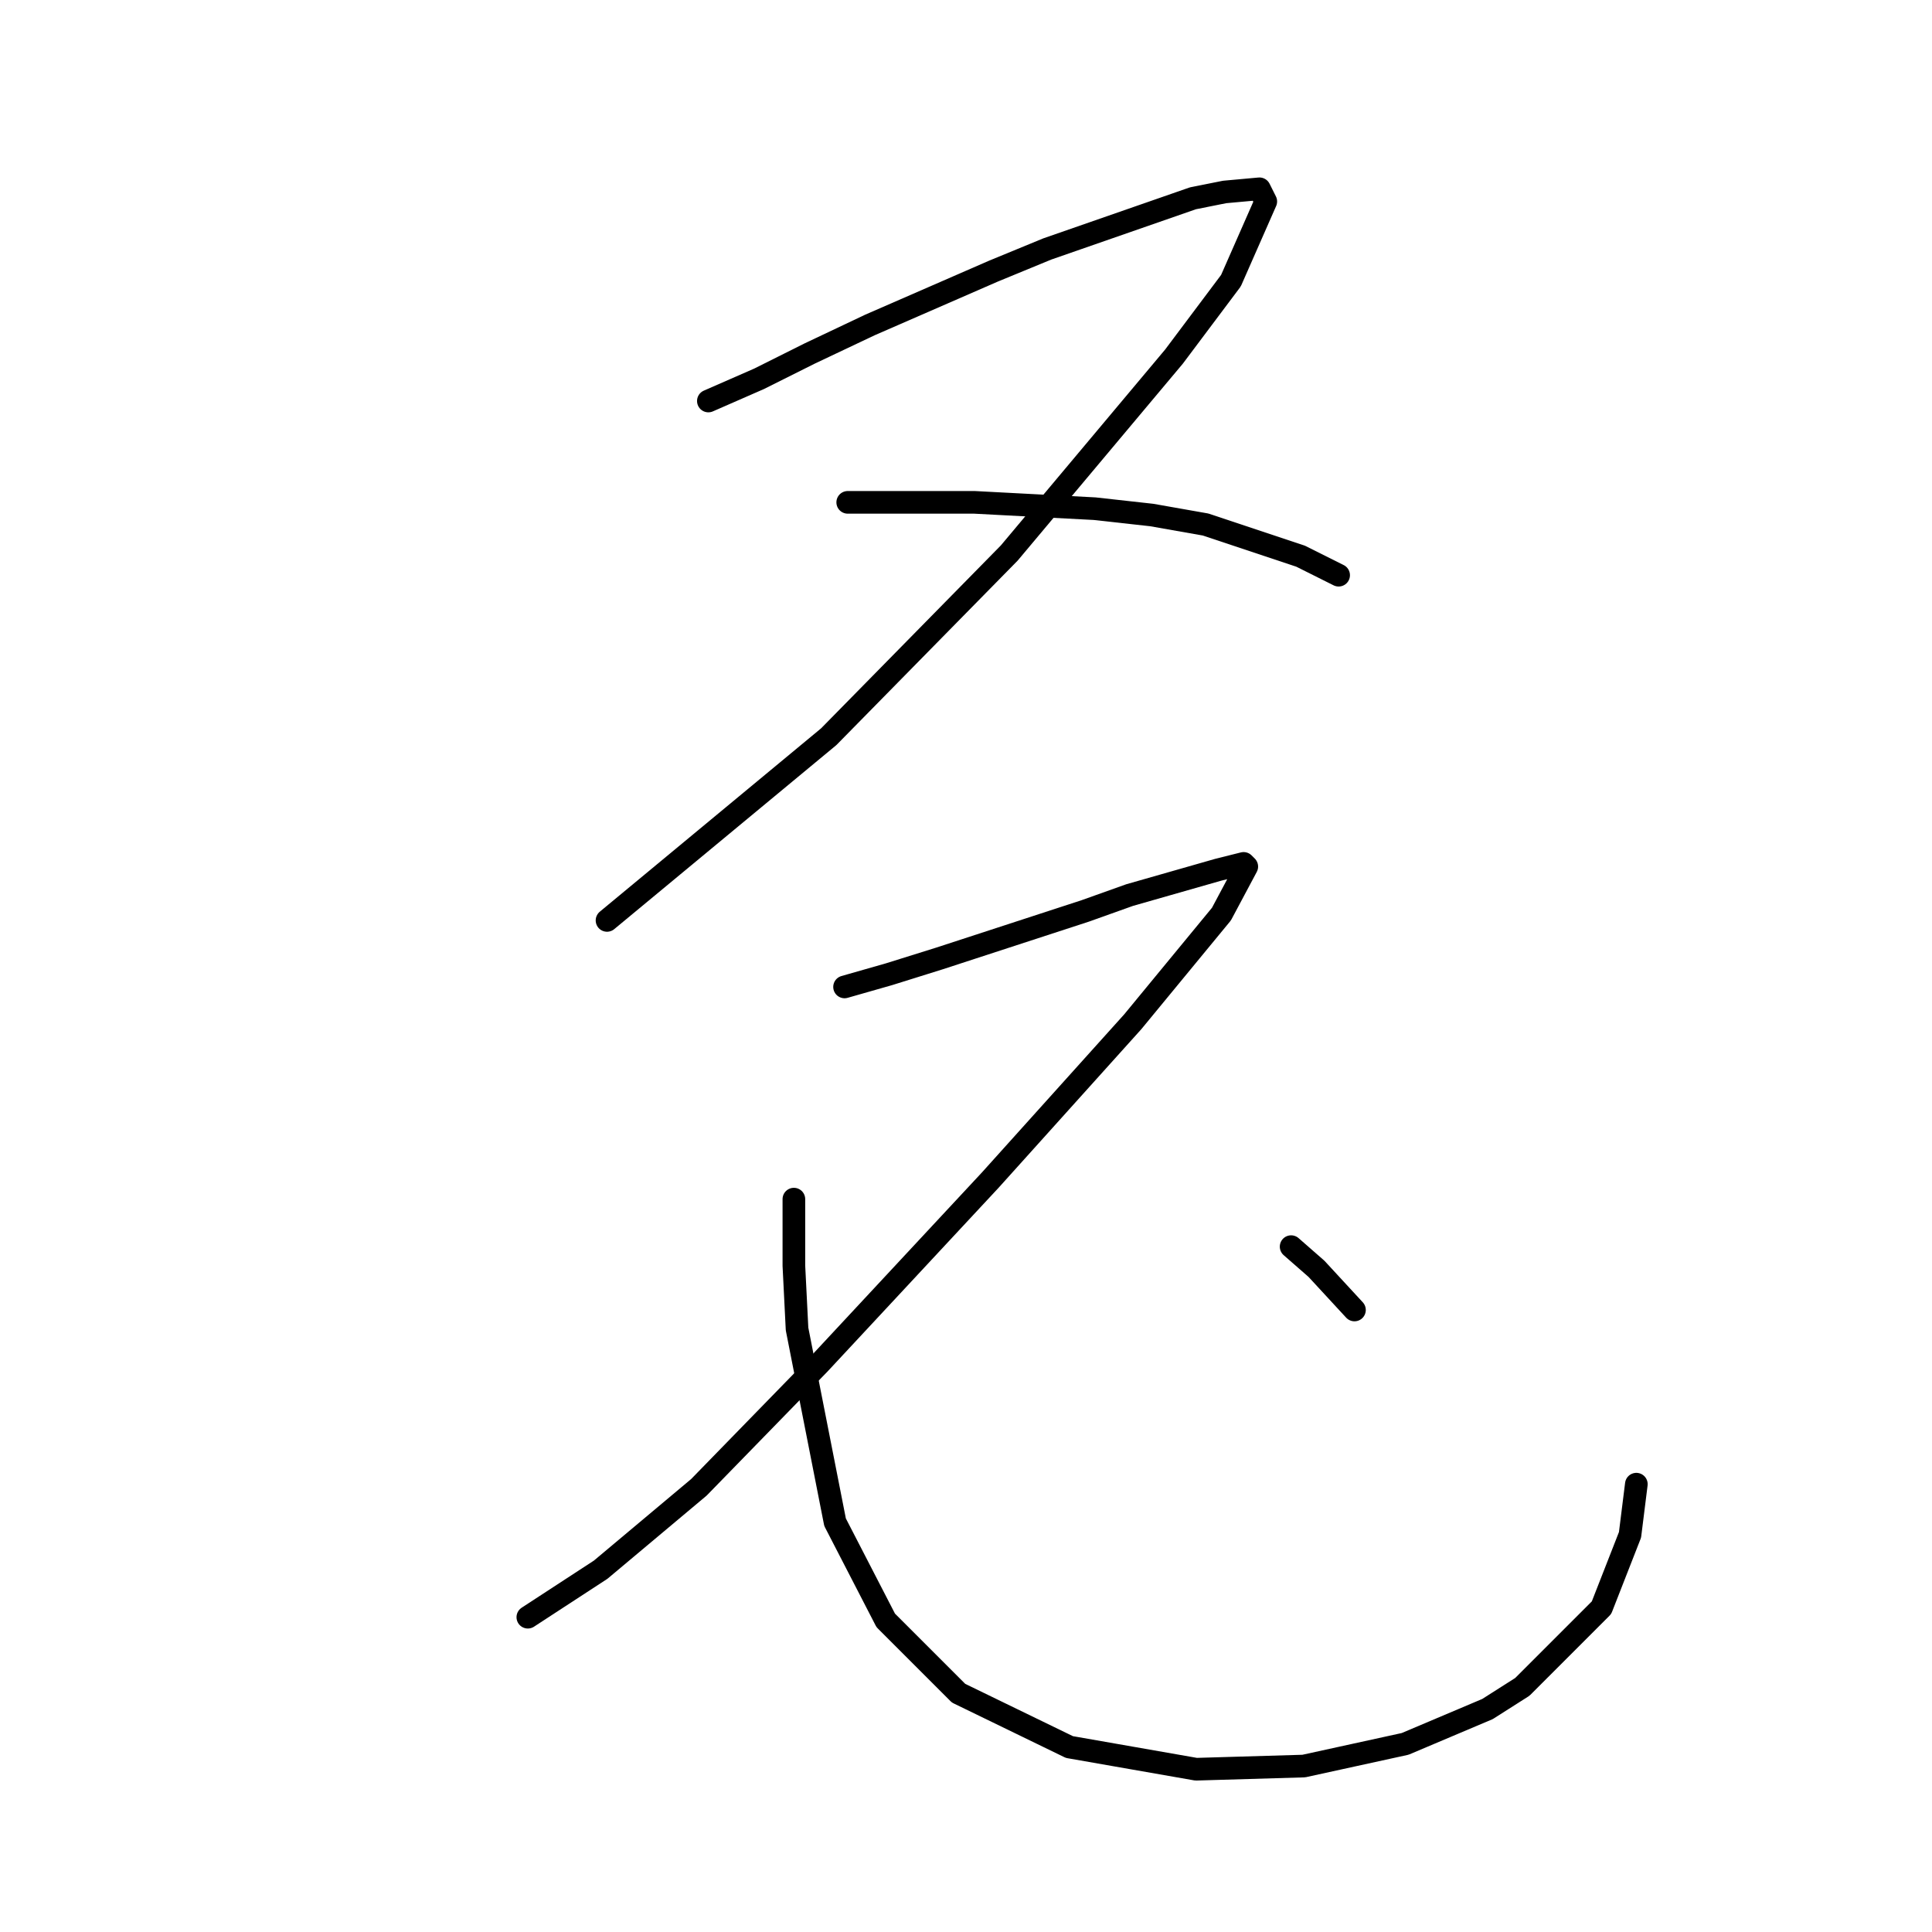 <?xml version="1.0" standalone="no"?>
    <svg width="256" height="256" xmlns="http://www.w3.org/2000/svg" version="1.1">
    <polyline stroke="black" stroke-width="3" stroke-linecap="round" fill="transparent" stroke-linejoin="round" points="93.862 53.135 100.577 50.197 107.291 46.84 115.265 43.063 131.632 35.929 138.766 32.991 158.071 26.276 162.268 25.437 166.884 25.017 167.723 26.696 163.107 37.188 155.553 47.26 133.73 73.279 109.809 97.62 80.433 121.96 80.433 121.96 " />
        <polyline stroke="black" stroke-width="3" stroke-linecap="round" fill="transparent" stroke-linejoin="round" points="112.327 66.564 120.721 66.564 129.114 66.564 145.061 67.404 152.615 68.243 159.75 69.502 172.34 73.699 177.376 76.217 177.376 76.217 " />
        <polyline stroke="black" stroke-width="3" stroke-linecap="round" fill="transparent" stroke-linejoin="round" points="111.908 130.773 117.783 129.095 124.498 126.996 143.802 120.701 149.678 118.603 161.428 115.246 164.786 114.406 165.205 114.826 161.848 121.121 150.097 135.39 131.212 156.373 108.55 180.714 92.603 197.081 79.593 207.992 69.941 214.287 69.941 214.287 " />
        <polyline stroke="black" stroke-width="3" stroke-linecap="round" fill="transparent" stroke-linejoin="round" points="105.193 158.891 105.193 167.704 105.613 176.097 110.649 201.697 117.363 214.707 127.016 224.359 141.704 231.493 158.491 234.431 172.759 234.011 186.189 231.074 197.1 226.457 201.716 223.52 212.208 213.028 215.985 203.376 216.824 196.661 216.824 196.661 " />
        <polyline stroke="black" stroke-width="3" stroke-linecap="round" fill="transparent" stroke-linejoin="round" points="171.081 165.186 174.438 168.124 179.474 173.579 179.474 173.579 " />
        </svg>